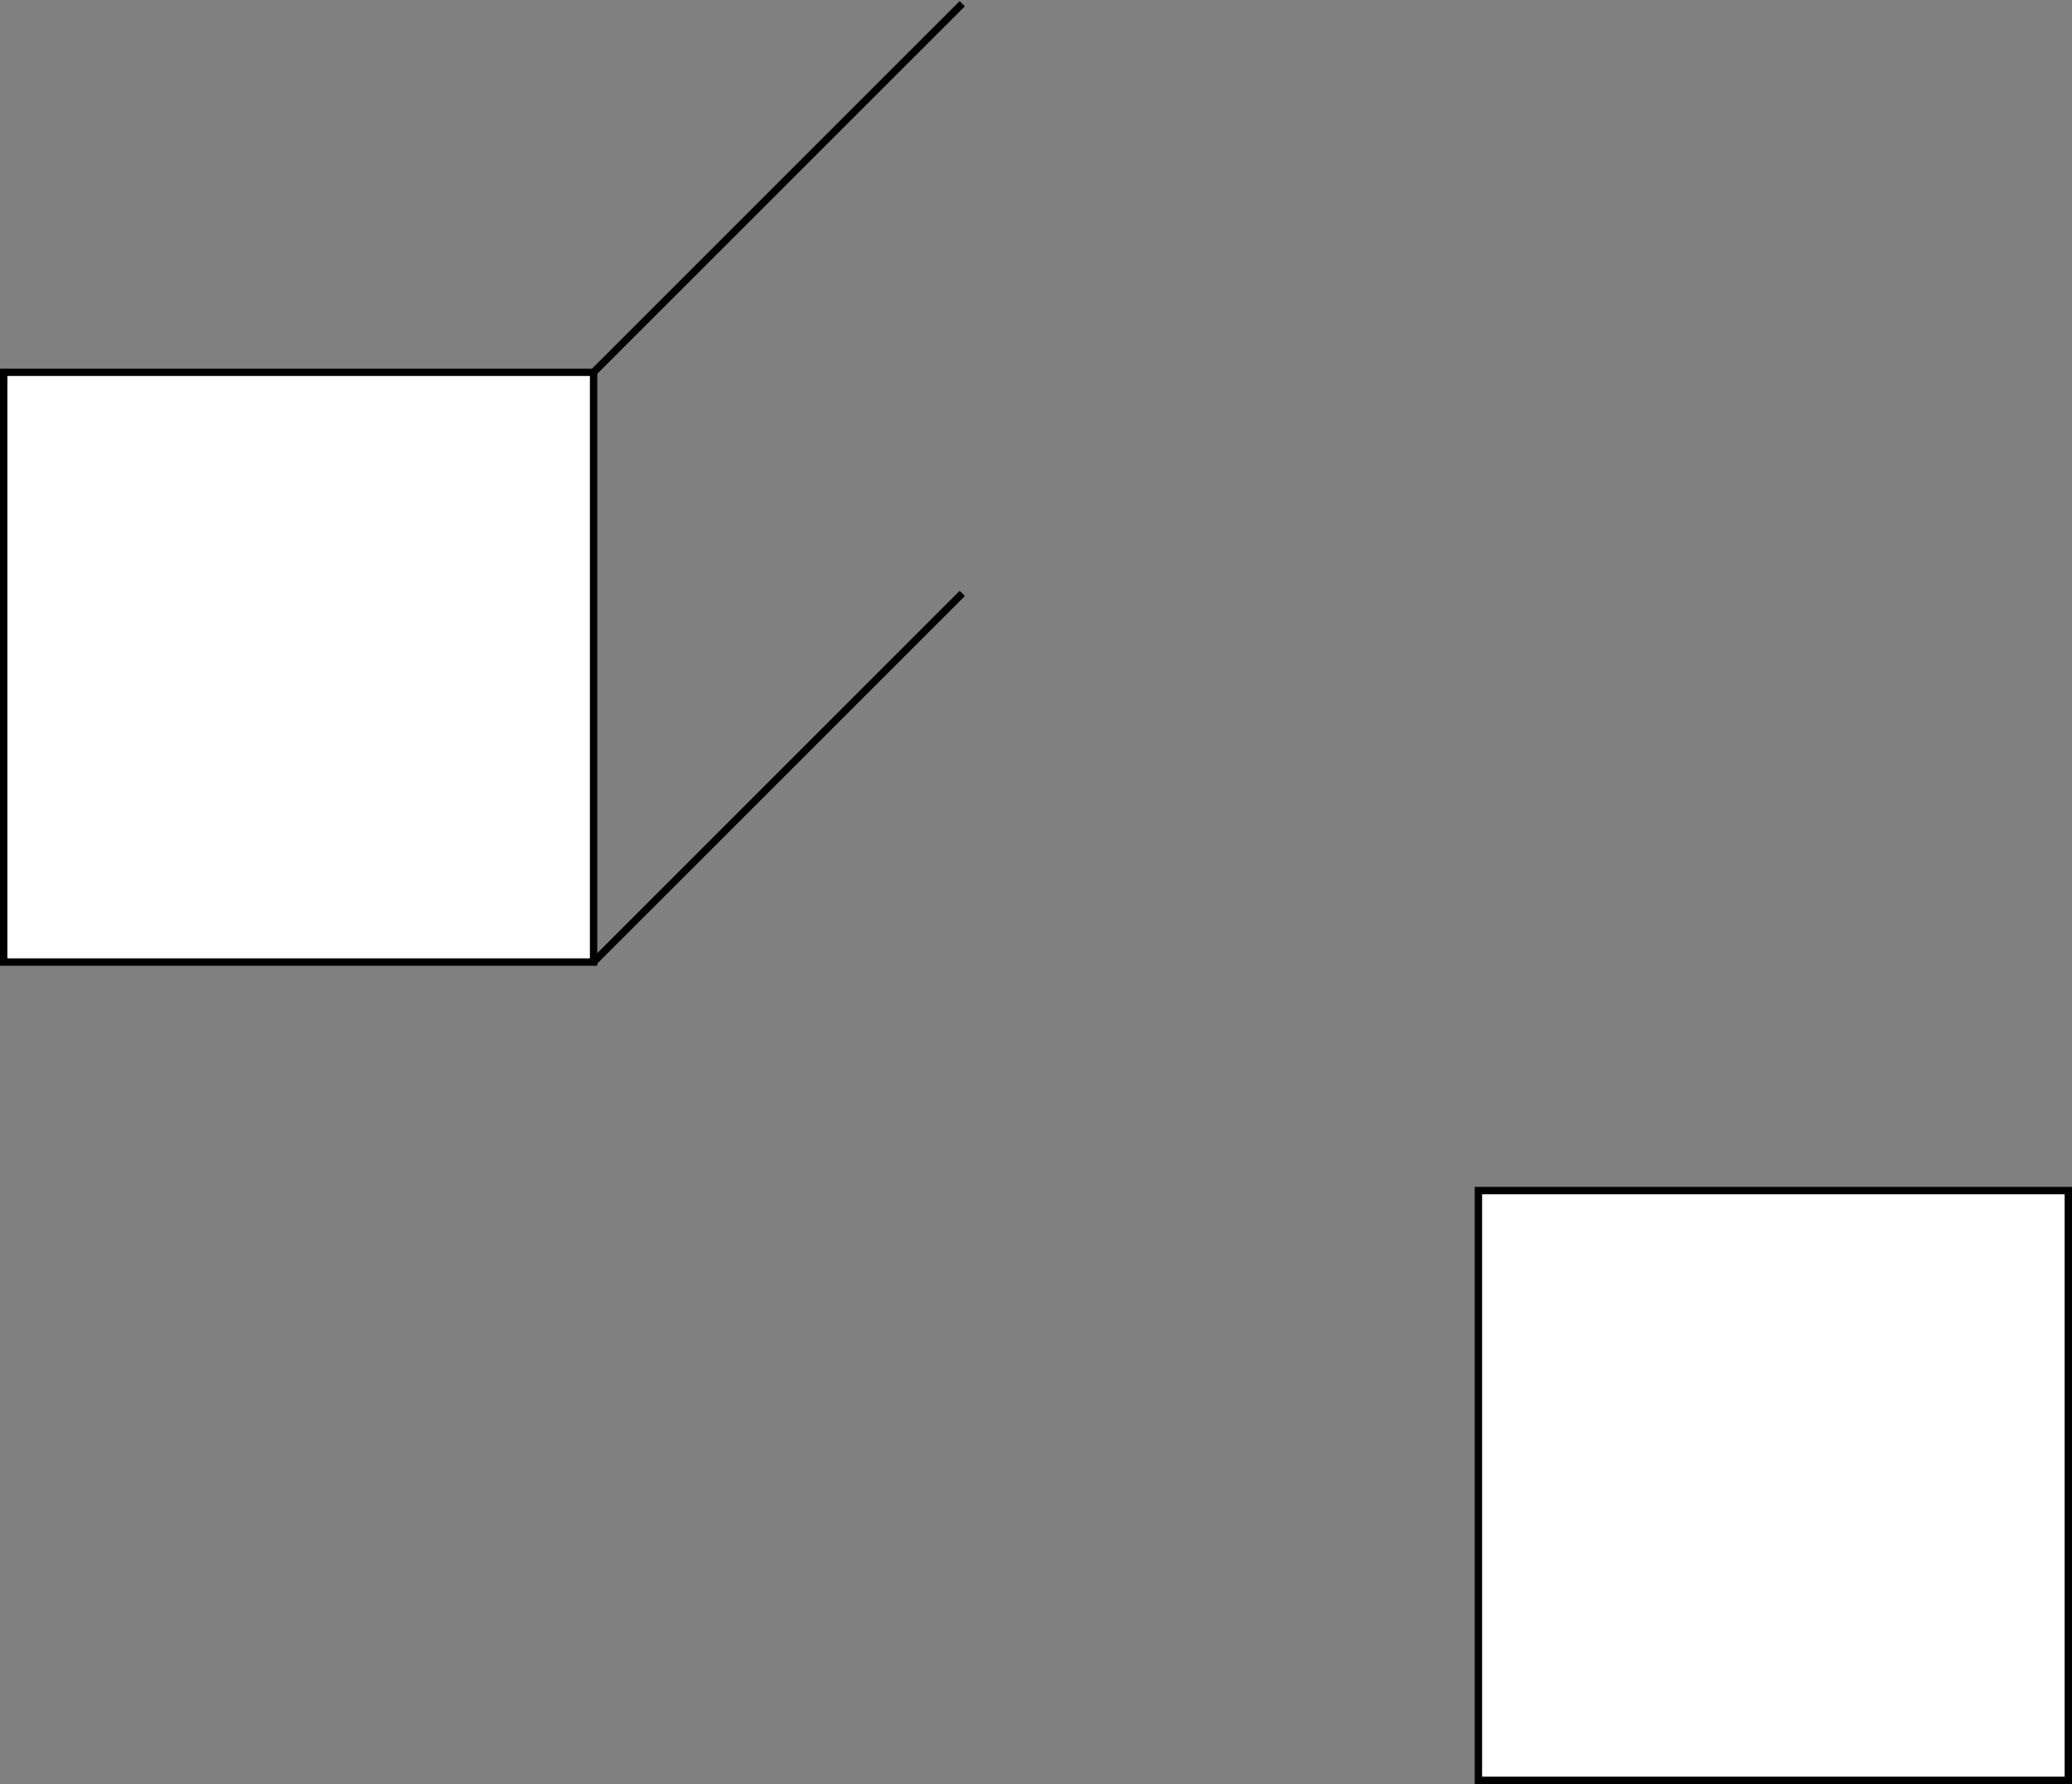 <?xml version="1.0" encoding="UTF-8"?>
<!-- Do not edit this file with editors other than diagrams.net -->
<!DOCTYPE svg PUBLIC "-//W3C//DTD SVG 1.1//EN" "http://www.w3.org/Graphics/SVG/1.1/DTD/svg11.dtd">
<svg xmlns="http://www.w3.org/2000/svg" xmlns:xlink="http://www.w3.org/1999/xlink" version="1.1" width="281px" height="242px" viewBox="-0.5 -0.5 281 242" content="&lt;mxfile host=&quot;app.diagrams.net&quot; modified=&quot;2021-09-30T17:29:17.204Z&quot; agent=&quot;5.0 (X11; Linux x86_64) AppleWebKit/537.36 (KHTML, like Gecko) Chrome/94.0.461.61 Safari/537.36&quot; etag=&quot;9XYFb9_Z5POFq3A-PxzU&quot; version=&quot;15.3.7&quot; type=&quot;github&quot;&gt;&lt;diagram id=&quot;Ap-sFgGPLnxygUAm5CdN&quot; name=&quot;Page-1&quot;&gt;5ZVba4MwFMc/jY8DTXp9XLuuo2NjUFifg55qIJoQ02r36ReXpJrasguFDfYiyc+Tc/mfEw3wPK+XkojsiSfAAhQmdYDvAoRGeKqfDTgYMBwjA1JJE4OiFqzpG1gYWrqjCZSeoeKcKSp8GPOigFh5jEjJK99sy5kfVZAUemAdE9anG5qozNAJGrf8AWiaucjRyBacE2dsKykzkvCqg/AiwHPJuTKrvJ4Da7Rzuphz9xfeHhOTUKivHBCCv1bjzUysqFihx+niOeQ31suesJ0t2CarDk6BKqMK1oLEzb7STQ7wLFM507tIL0kpjO5bWoMONevn5YKAVFB3kM1zCTwHJQ/axL5FodXMDg1yU1R1WmBNso76jhHb9PToudVFL6w035AJ/UmZBicy4WH4uzLhz2WCIrltrqXeFbwAX6SLmkDi3dK+Ip2Kh2cqdkwCI4ru/bt9TgYb4YVTnUk7l5MLc+lclHwnY7CnunfxxBHGvqNocuJIEZmC6jn66Mqx7J83avDPGoWjKzUKja7VKL1tv/3GvP2B4sU7&lt;/diagram&gt;&lt;/mxfile&gt;" resource="https://app.diagrams.net/#Hmikee-AI%2FBlockchain-101%2Fmain%2Fdemo.svg"><rect x="-0.5" y="-0.5" width="281" height="242" fill="#808080" stroke="none"/><defs/><g><rect x="0" y="50" width="80" height="80" fill="#ffffff" stroke="#000000" pointer-events="all"/><rect x="200" y="161" width="80" height="80" fill="#ffffff" stroke="#000000" pointer-events="all"/><path d="M 80 50 L 130 0" fill="none" stroke="#000000" stroke-miterlimit="10" pointer-events="stroke"/><path d="M 80 130 L 130 80" fill="none" stroke="#000000" stroke-miterlimit="10" pointer-events="stroke"/></g></svg>